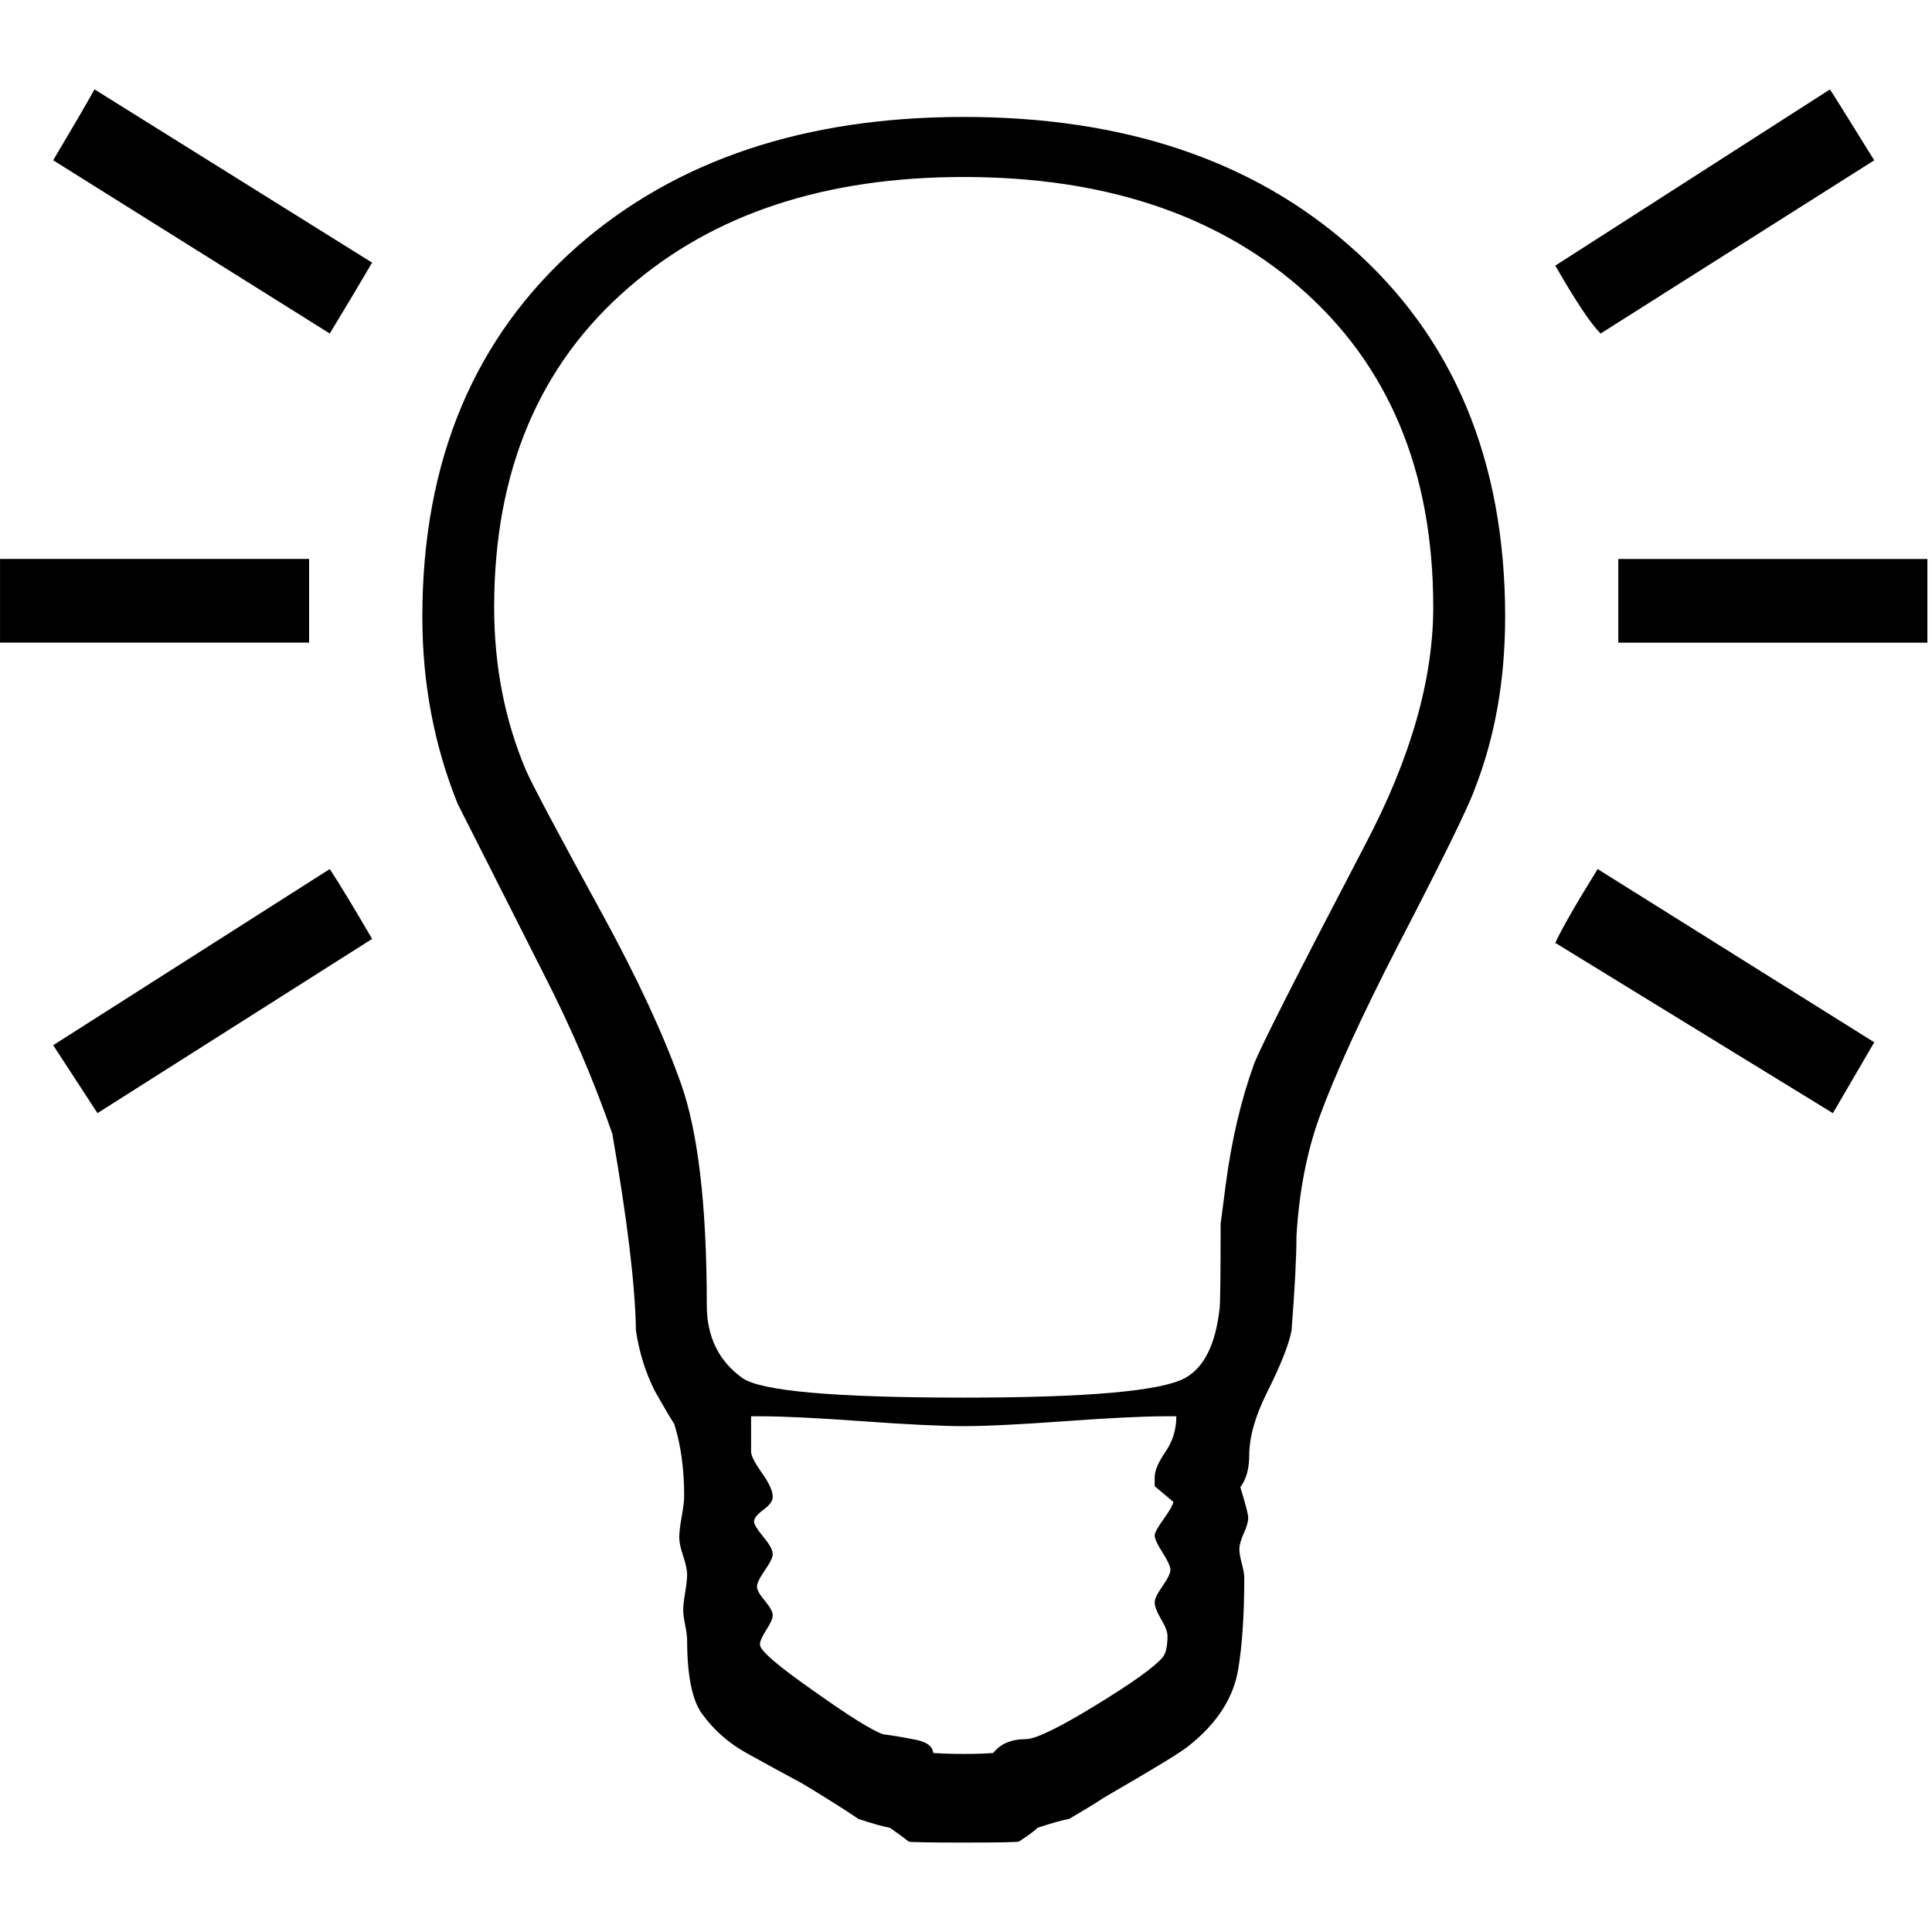 <?xml version="1.0" encoding="UTF-8"?>
<svg viewBox="0 0 276 276" fill="#000" stroke="#000" xmlns="http://www.w3.org/2000/svg">
 <g transform="translate(-11.531 -147.96)">
  <path d="m279.28 170.86-39.094 24.75q-2.109-2.109-6.469-9.703l39.234-25.172q0.141 0.141 6.328 10.125zm7.594 68.906h-44.156v-11.953h44.156zm-7.594 57.094-5.906 10.125-39.656-24.328q1.266-2.812 6.047-10.547zm-214.59-111.38q-1.969 3.375-6.047 10.125l-39.516-24.75q3.938-6.609 5.906-10.125zm161.86 50.625q0 13.5-4.359 24.609-1.406 3.937-10.969 22.359-7.875 15.328-11.25 24.609-2.672 7.453-3.234 16.875 0 4.5-0.703 13.5-0.562 2.953-3.516 8.859-2.531 5.062-2.531 9 0 2.812-1.266 4.5 1.125 3.656 1.125 4.359 0 0.844-0.641 2.25-0.625 1.406-0.625 2.25 0 0.703 0.344 2.031 0.359 1.344 0.359 2.047 0 7.734-0.844 12.938-0.984 6.328-7.312 11.25-1.828 1.406-11.812 7.172-1.688 1.125-5.062 3.094-1.547 0.281-4.5 1.266-0.703 0.703-2.672 1.969-0.422 0.141-7.875 0.141t-7.875-0.141q-0.844-0.703-2.672-1.969-1.547-0.281-4.5-1.266-2.672-1.828-8.016-5.062-3.938-2.109-7.875-4.297-3.938-2.172-6.469-5.688-2.109-2.953-2.109-10.547 0-0.703-0.281-2.109-0.281-1.406-0.281-2.109 0-0.844 0.281-2.531 0.281-1.688 0.281-2.531 0-0.984-0.562-2.672t-0.562-2.672q0-0.984 0.344-2.953 0.359-1.969 0.359-2.953 0-5.766-1.406-10.266-0.984-1.547-2.812-4.781-1.969-3.938-2.672-8.578-0.141-9.562-3.375-28.125-3.938-11.391-9.844-22.922-11.672-23.062-12.234-24.188-5.062-12.516-5.062-26.719 0-33.469 22.219-53.016 21.094-18.422 55.125-18.422 34.172 0 55.125 18.422 22.219 19.406 22.219 53.016zm-170.86 3.656h-44.156v-11.953h44.156zm9 42.328-39.234 24.891q-2.109-3.234-6.328-9.703l39.516-25.172q2.109 3.234 6.047 9.984zm151.59-47.391q0-29.25-19.266-45.844-18.141-15.609-47.812-15.609t-47.812 15.75q-19.266 16.594-19.266 45.703 0 12.516 4.5 23.203 1.266 2.953 10.969 20.672 7.453 13.641 11.172 24.047 3.734 10.406 3.734 31.781 0 6.75 5.062 10.406 3.938 2.812 31.641 2.812 26.578 0 31.641-2.812 4.078-2.25 4.922-9.984 0.141-1.406 0.141-12.094 0 0.141 0.703-5.344 1.266-9.703 4.078-17.438 1.266-3.375 15.891-31.359 9.703-18.422 9.703-33.891zm-36.703 115.59h-1.547q-4.781 0-14.422 0.703-9.625 0.703-14.406 0.703-4.781 0-14.484-0.703-9.703-0.703-14.484-0.703h-1.406v5.062q0 0.844 1.547 3.031 1.547 2.172 1.547 3.438 0 0.844-1.344 1.828-1.328 0.984-1.328 1.688 0 0.562 1.328 2.172 1.344 1.625 1.344 2.469 0 0.703-1.125 2.312-1.125 1.625-1.125 2.328t1.125 2.031q1.125 1.344 1.125 2.047t-0.922 2.109q-0.906 1.406-0.906 2.109 0 1.266 7.875 6.75 7.312 5.203 9.703 6.047 2.109 0.281 4.219 0.703 2.812 0.422 2.953 1.969 1.687 0.141 4.359 0.141t4.219-0.141q1.547-1.969 4.641-1.969 2.109 0 10.125-4.922 7.594-4.641 9.422-6.75 0.703-0.844 0.703-3.094 0-0.844-0.922-2.391-0.906-1.547-0.906-2.391 0-0.703 1.125-2.328 1.125-1.609 1.125-2.312 0-0.703-1.125-2.469-1.125-1.75-1.125-2.453 0-0.562 1.266-2.312 1.266-1.766 1.406-2.469-0.844-0.703-2.672-2.25v-1.266q0-1.406 1.547-3.656 1.547-2.25 1.547-5.062z" stroke="none"/>
 </g>
</svg>